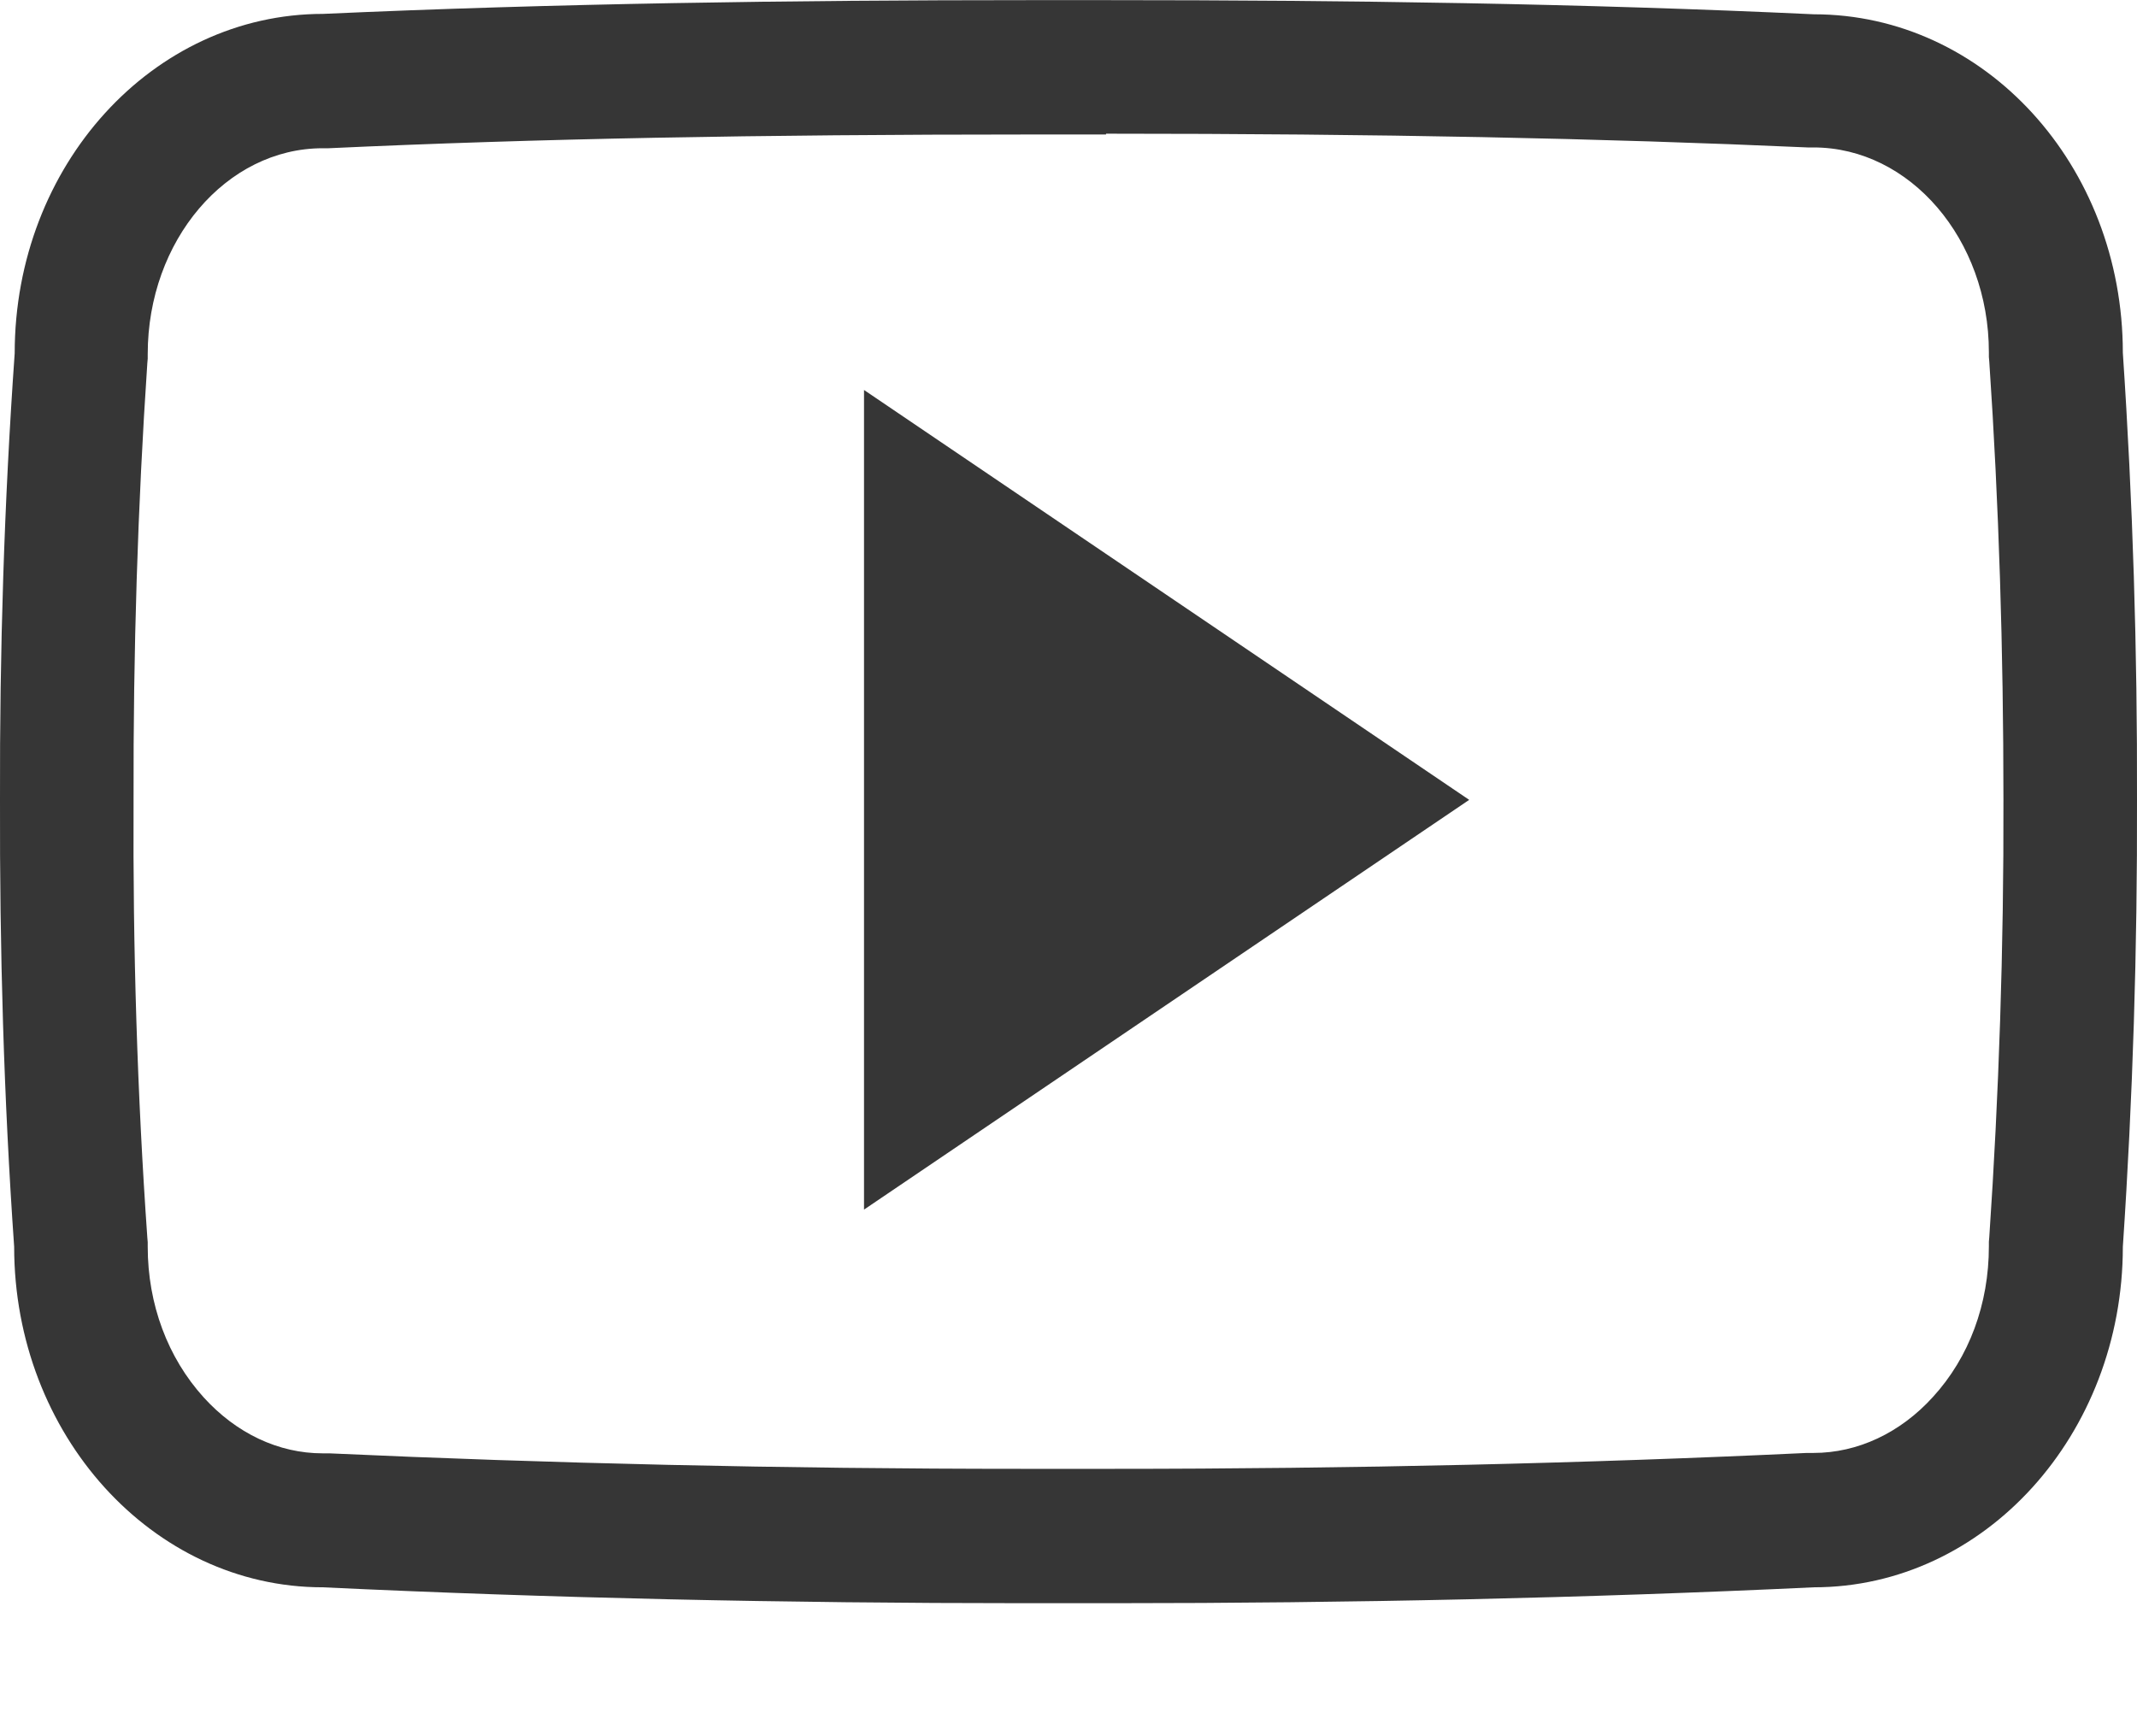 <svg width="16" height="13" viewBox="0 0 16 13" fill="none" xmlns="http://www.w3.org/2000/svg">
<path d="M8.281 1.001C10.322 1.001 11.991 1.035 13.534 1.104H13.556H13.578C14.3 1.104 14.891 1.792 14.891 2.638V2.673L14.894 2.707C14.966 3.77 15 4.873 15 5.985C15.003 7.098 14.966 8.201 14.894 9.263L14.891 9.298V9.332C14.891 9.763 14.744 10.163 14.472 10.46C14.228 10.729 13.909 10.879 13.578 10.879H13.553H13.528C11.875 10.957 10.128 10.998 8.328 10.998C8.219 10.998 8.106 10.998 7.997 10.998H8H7.997C7.884 10.998 7.772 10.998 7.659 10.998C5.853 10.998 4.106 10.957 2.466 10.882H2.441H2.416C2.085 10.882 1.769 10.732 1.525 10.463C1.256 10.166 1.106 9.766 1.106 9.335V9.301L1.103 9.266C1.028 8.201 0.994 7.098 1 5.995V5.991V5.988C0.997 4.885 1.031 3.785 1.103 2.72L1.106 2.685V2.651C1.106 1.801 1.694 1.11 2.416 1.11H2.438H2.46C4.006 1.038 5.675 1.007 7.716 1.007H7.997H8.281M8.281 0.001C8.188 0.001 8.094 0.001 8 0.001C7.906 0.001 7.813 0.001 7.719 0.001C5.919 0.001 4.15 0.026 2.419 0.104C1.144 0.104 0.11 1.238 0.11 2.645C0.031 3.763 -0.003 4.876 0 5.991C-0.003 7.107 0.028 8.22 0.106 9.335C0.106 10.741 1.141 11.885 2.416 11.885C4.128 11.966 5.875 12.004 7.659 12.004C7.772 12.004 7.888 12.004 8 12.004C8.113 12.004 8.225 12.004 8.334 12.004C10.119 12.004 11.866 11.966 13.581 11.885C14.859 11.885 15.894 10.741 15.894 9.335C15.969 8.22 16.003 7.104 16 5.988C16.003 4.873 15.969 3.76 15.894 2.642C15.894 1.235 14.859 0.107 13.581 0.107C11.85 0.026 10.084 0.001 8.281 0.001Z" fill="#363636"/>
<path d="M6.469 9.057V2.92L11 5.989L6.469 9.057Z" fill="#363636"/>
</svg>
